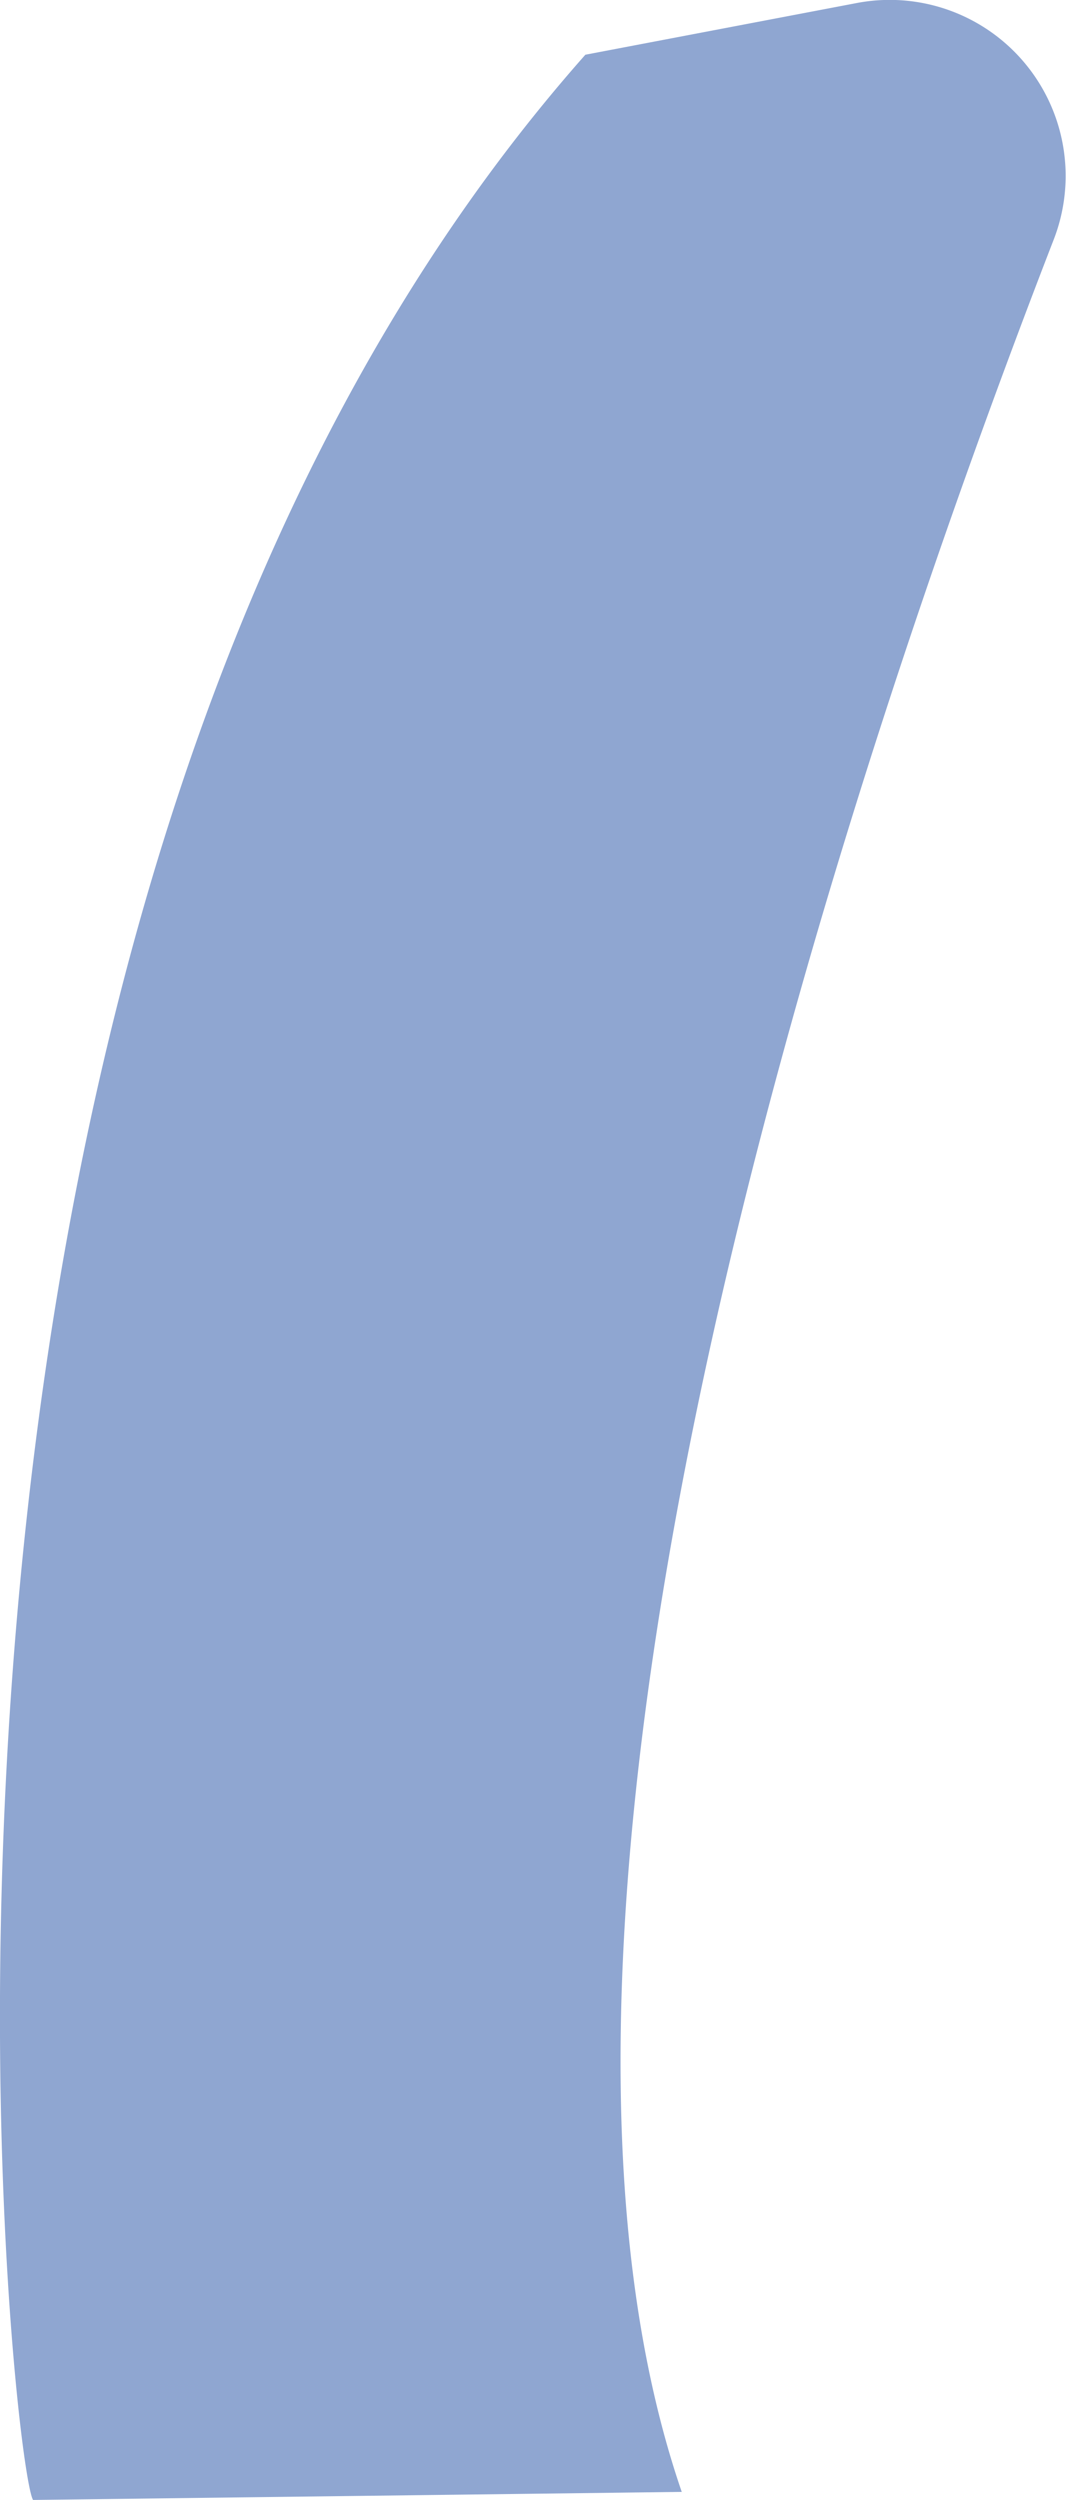 <svg xmlns="http://www.w3.org/2000/svg" width="11.635" height="27.274" viewBox="0 0 11.635 27.274"><defs><style>.a{fill:#8fa6d1;}</style></defs><path class="a" d="M292.42,418.4l-2.962.564c-8.17,9.227-6.271,26.317-6.028,26.675l7.08-.088c-2.276-6.619,1.814-18.776,4.061-24.573A1.92,1.92,0,0,0,292.42,418.4Z" transform="translate(-283.069 -418.367)"/></svg>
